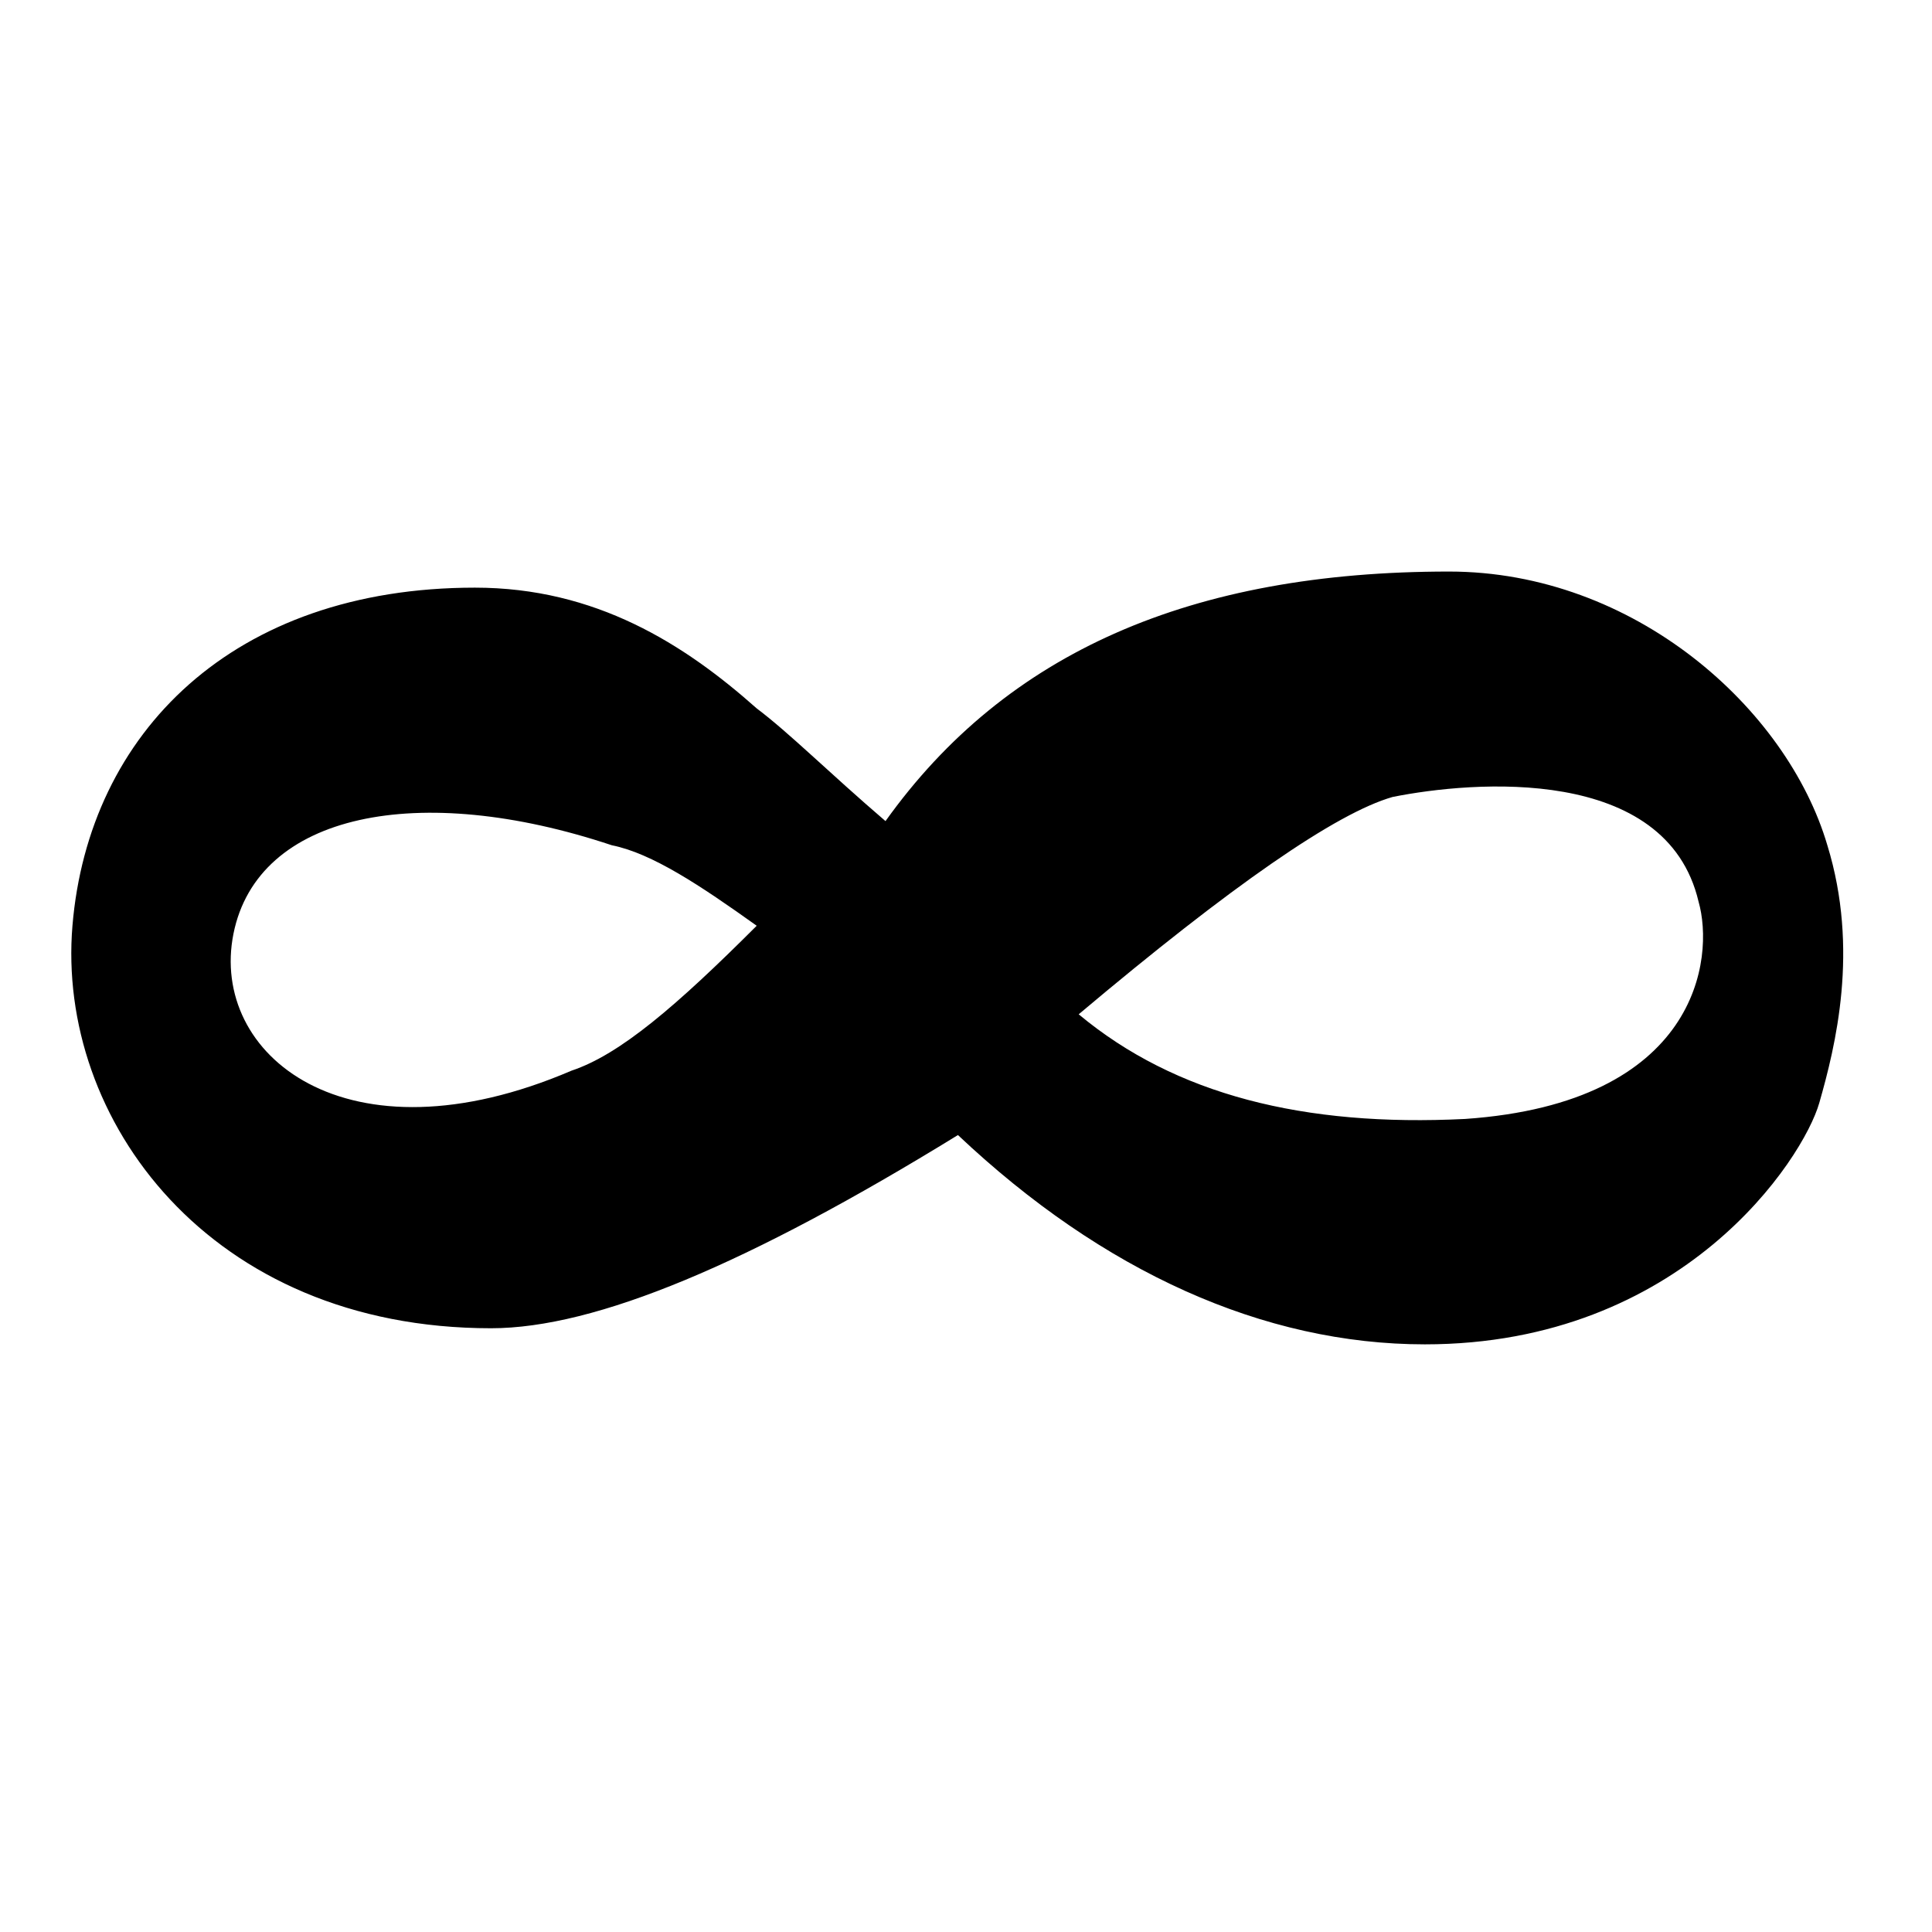<svg class="icon" viewBox="0 0 1024 1024" xmlns="http://www.w3.org/2000/svg" width="200" height="200"><defs><style/></defs><path d="M38.4 490.667c8.533-102.4 85.333-179.2 213.333-179.2 64 0 110.934 29.866 149.334 64 17.066 12.8 38.4 34.133 68.266 59.733 64-89.6 162.134-132.267 298.667-132.267 98.133 0 179.2 72.534 200.533 145.067 17.067 55.467 4.267 106.667-4.266 136.533s-72.534 128-209.067 128c-85.333 0-170.667-38.4-247.467-110.933C396.8 669.867 315.733 704 260.267 704 110.933 704 29.867 593.067 38.4 490.667zm362.667 0c-29.867-21.334-55.467-38.4-76.8-42.667-102.4-34.133-187.734-17.067-200.534 46.933s59.734 123.734 179.2 72.534c25.6-8.534 55.467-34.134 98.134-76.8zM571.733 537.6c51.2 42.667 119.467 59.733 204.8 55.467 123.734-8.534 132.267-85.334 123.734-115.2-17.067-72.534-119.467-64-162.134-55.467-29.866 8.533-85.333 46.933-166.4 115.2z"/></svg>